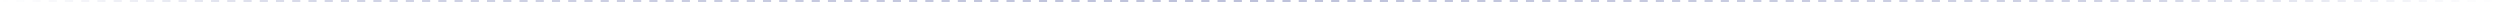 <svg width="1232" height="1" viewBox="0 0 1232 1" fill="none" xmlns="http://www.w3.org/2000/svg">
<line y1="0.5" x2="1232" y2="0.5" stroke="url(#paint0_linear_4099_19)" stroke-opacity="0.3" stroke-dasharray="4 4"/>
<defs>
<linearGradient id="paint0_linear_4099_19" x1="1232" y1="8" x2="-0" y2="7.989" gradientUnits="userSpaceOnUse">
<stop stop-color="#212F84" stop-opacity="0"/>
<stop offset="0.146" stop-color="#212F84" stop-opacity="0.7"/>
<stop offset="0.51" stop-color="#212F84"/>
<stop offset="0.859" stop-color="#212F84" stop-opacity="0.7"/>
<stop offset="1" stop-color="#212F84" stop-opacity="0"/>
</linearGradient>
</defs>
</svg>
